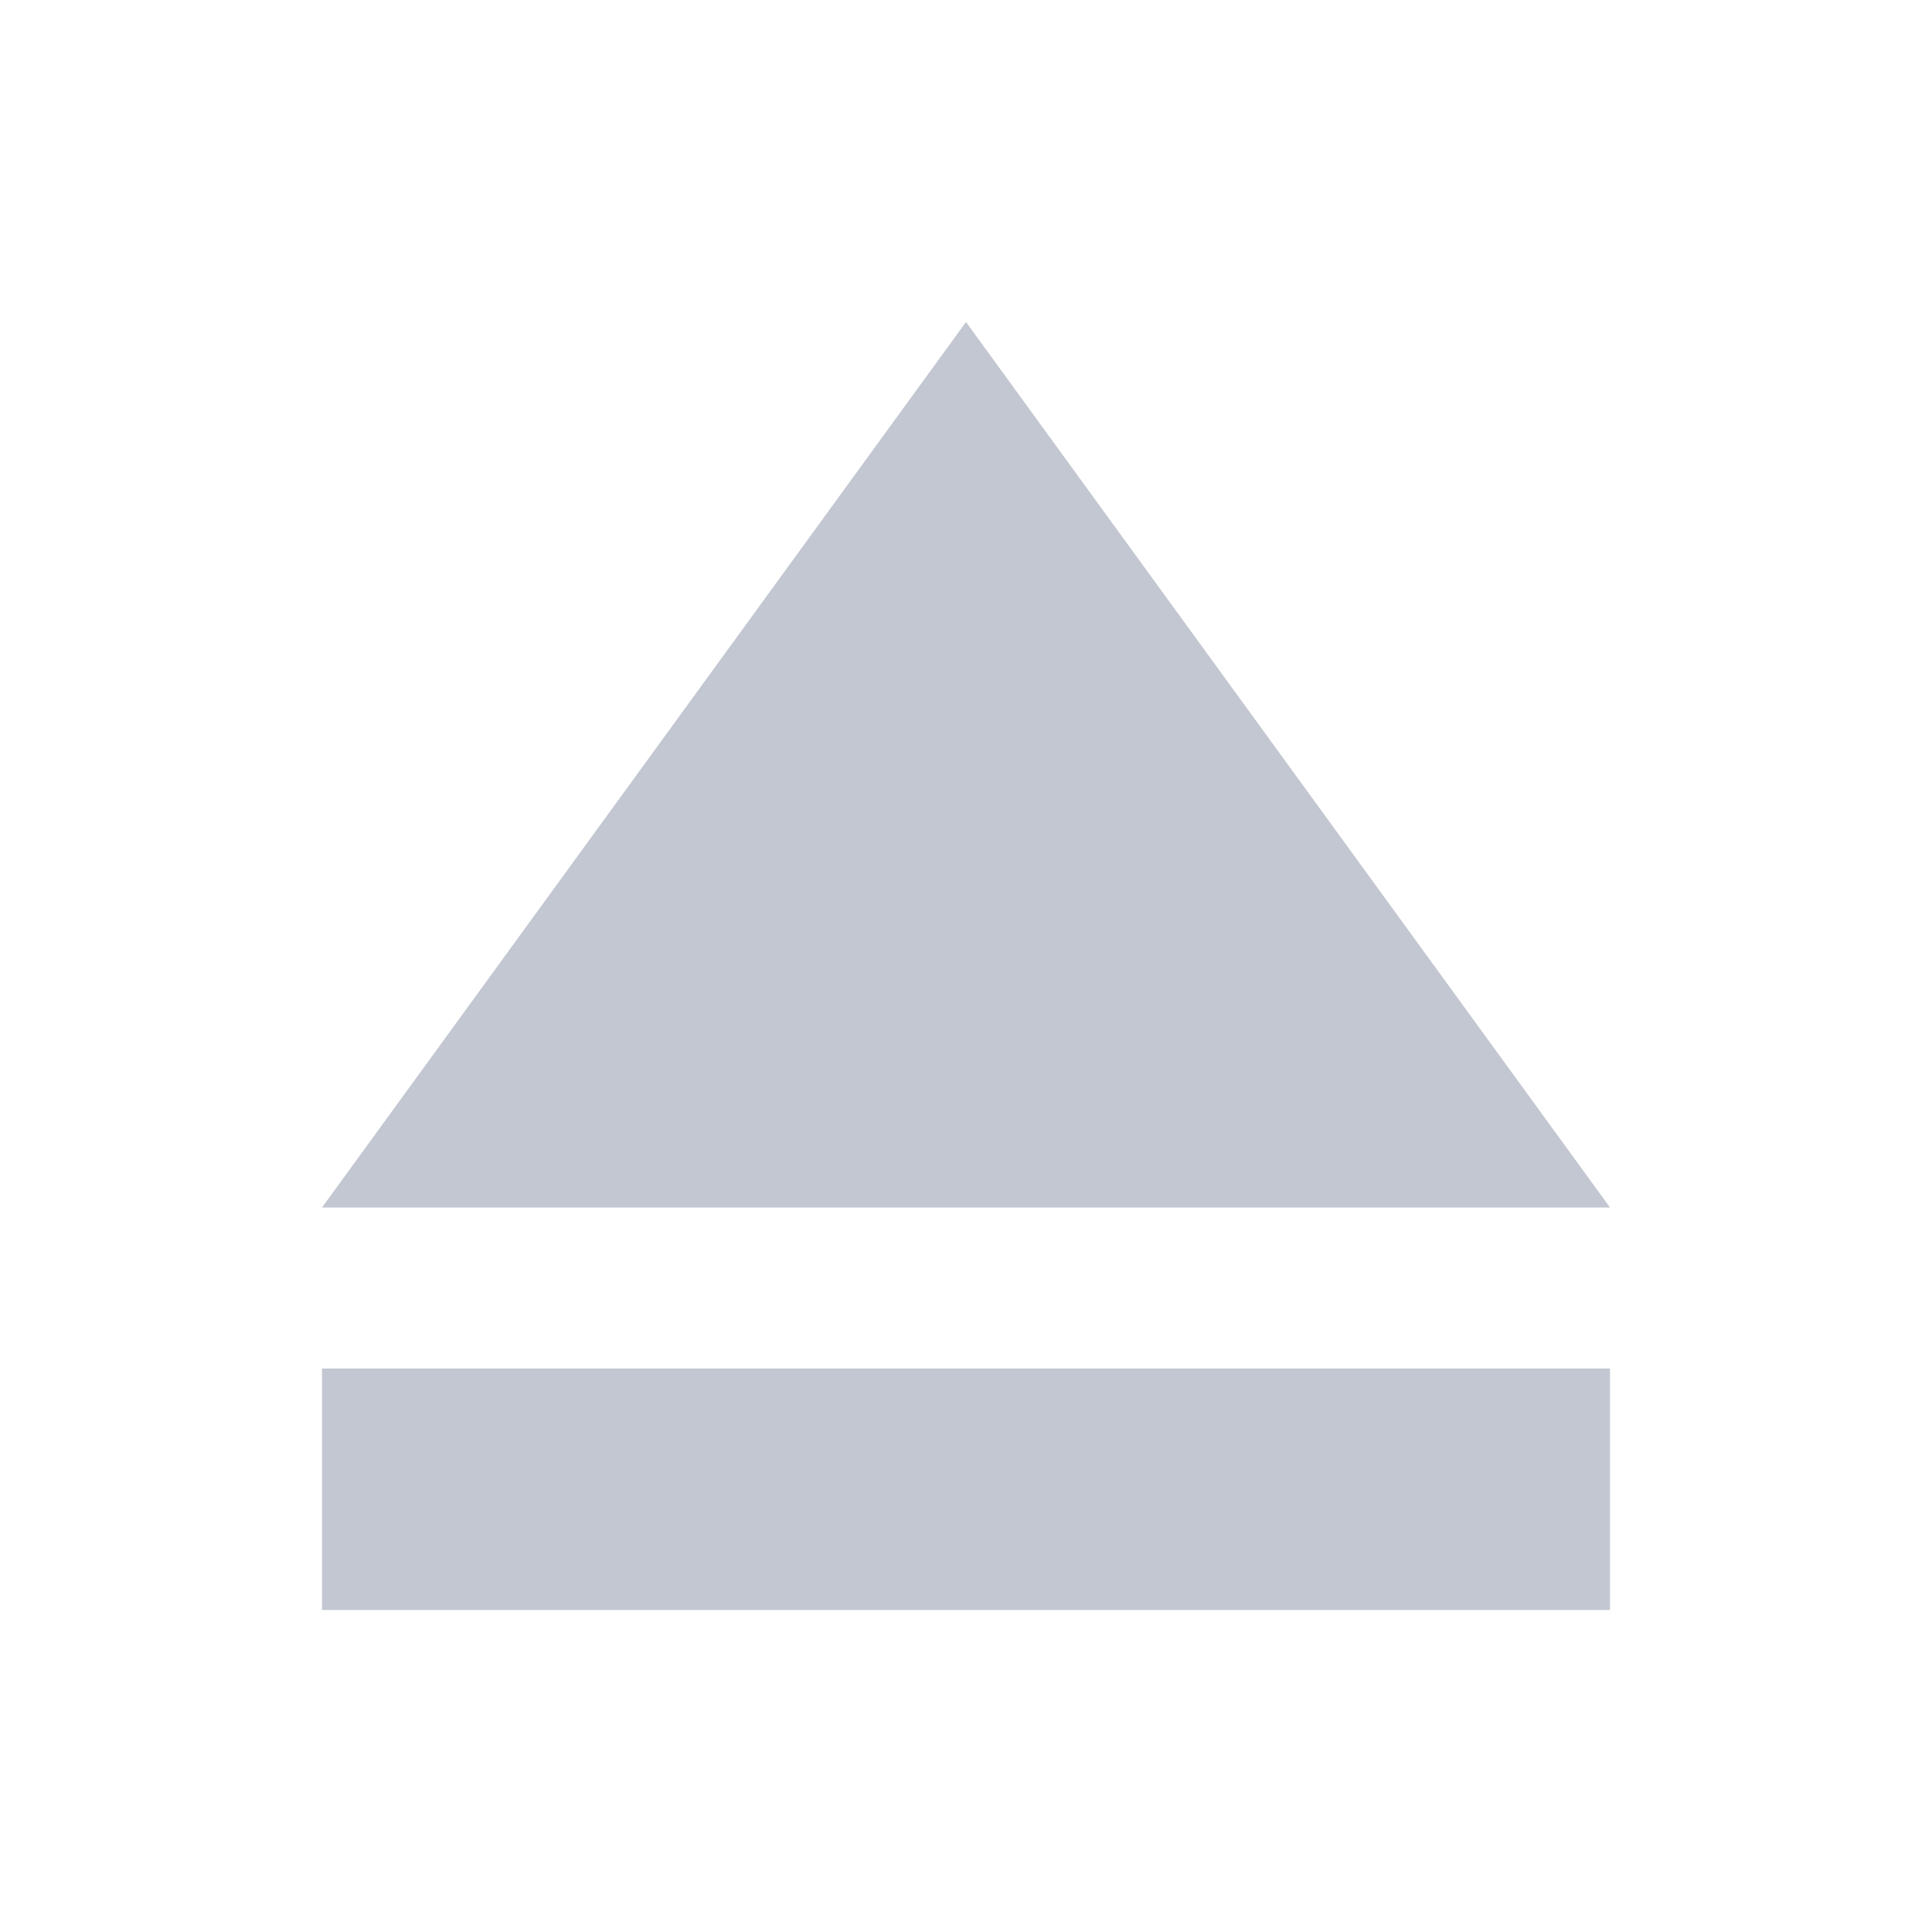<svg xmlns="http://www.w3.org/2000/svg" viewBox="0 0 24 24" width="24" height="24">
  <style type="text/css" id="current-color-scheme">
        .ColorScheme-Text {
            color:#eff0f1;
        }
    </style>
  <g transform="translate(1,1)">
    <path d="m11 3-8 11h16z" class="ColorScheme-Text" fill="#c3c7d1"/>
    <path d="m3 16v3h16v-3z" class="ColorScheme-Text" fill="#c3c7d1"/>
  </g>
</svg>
